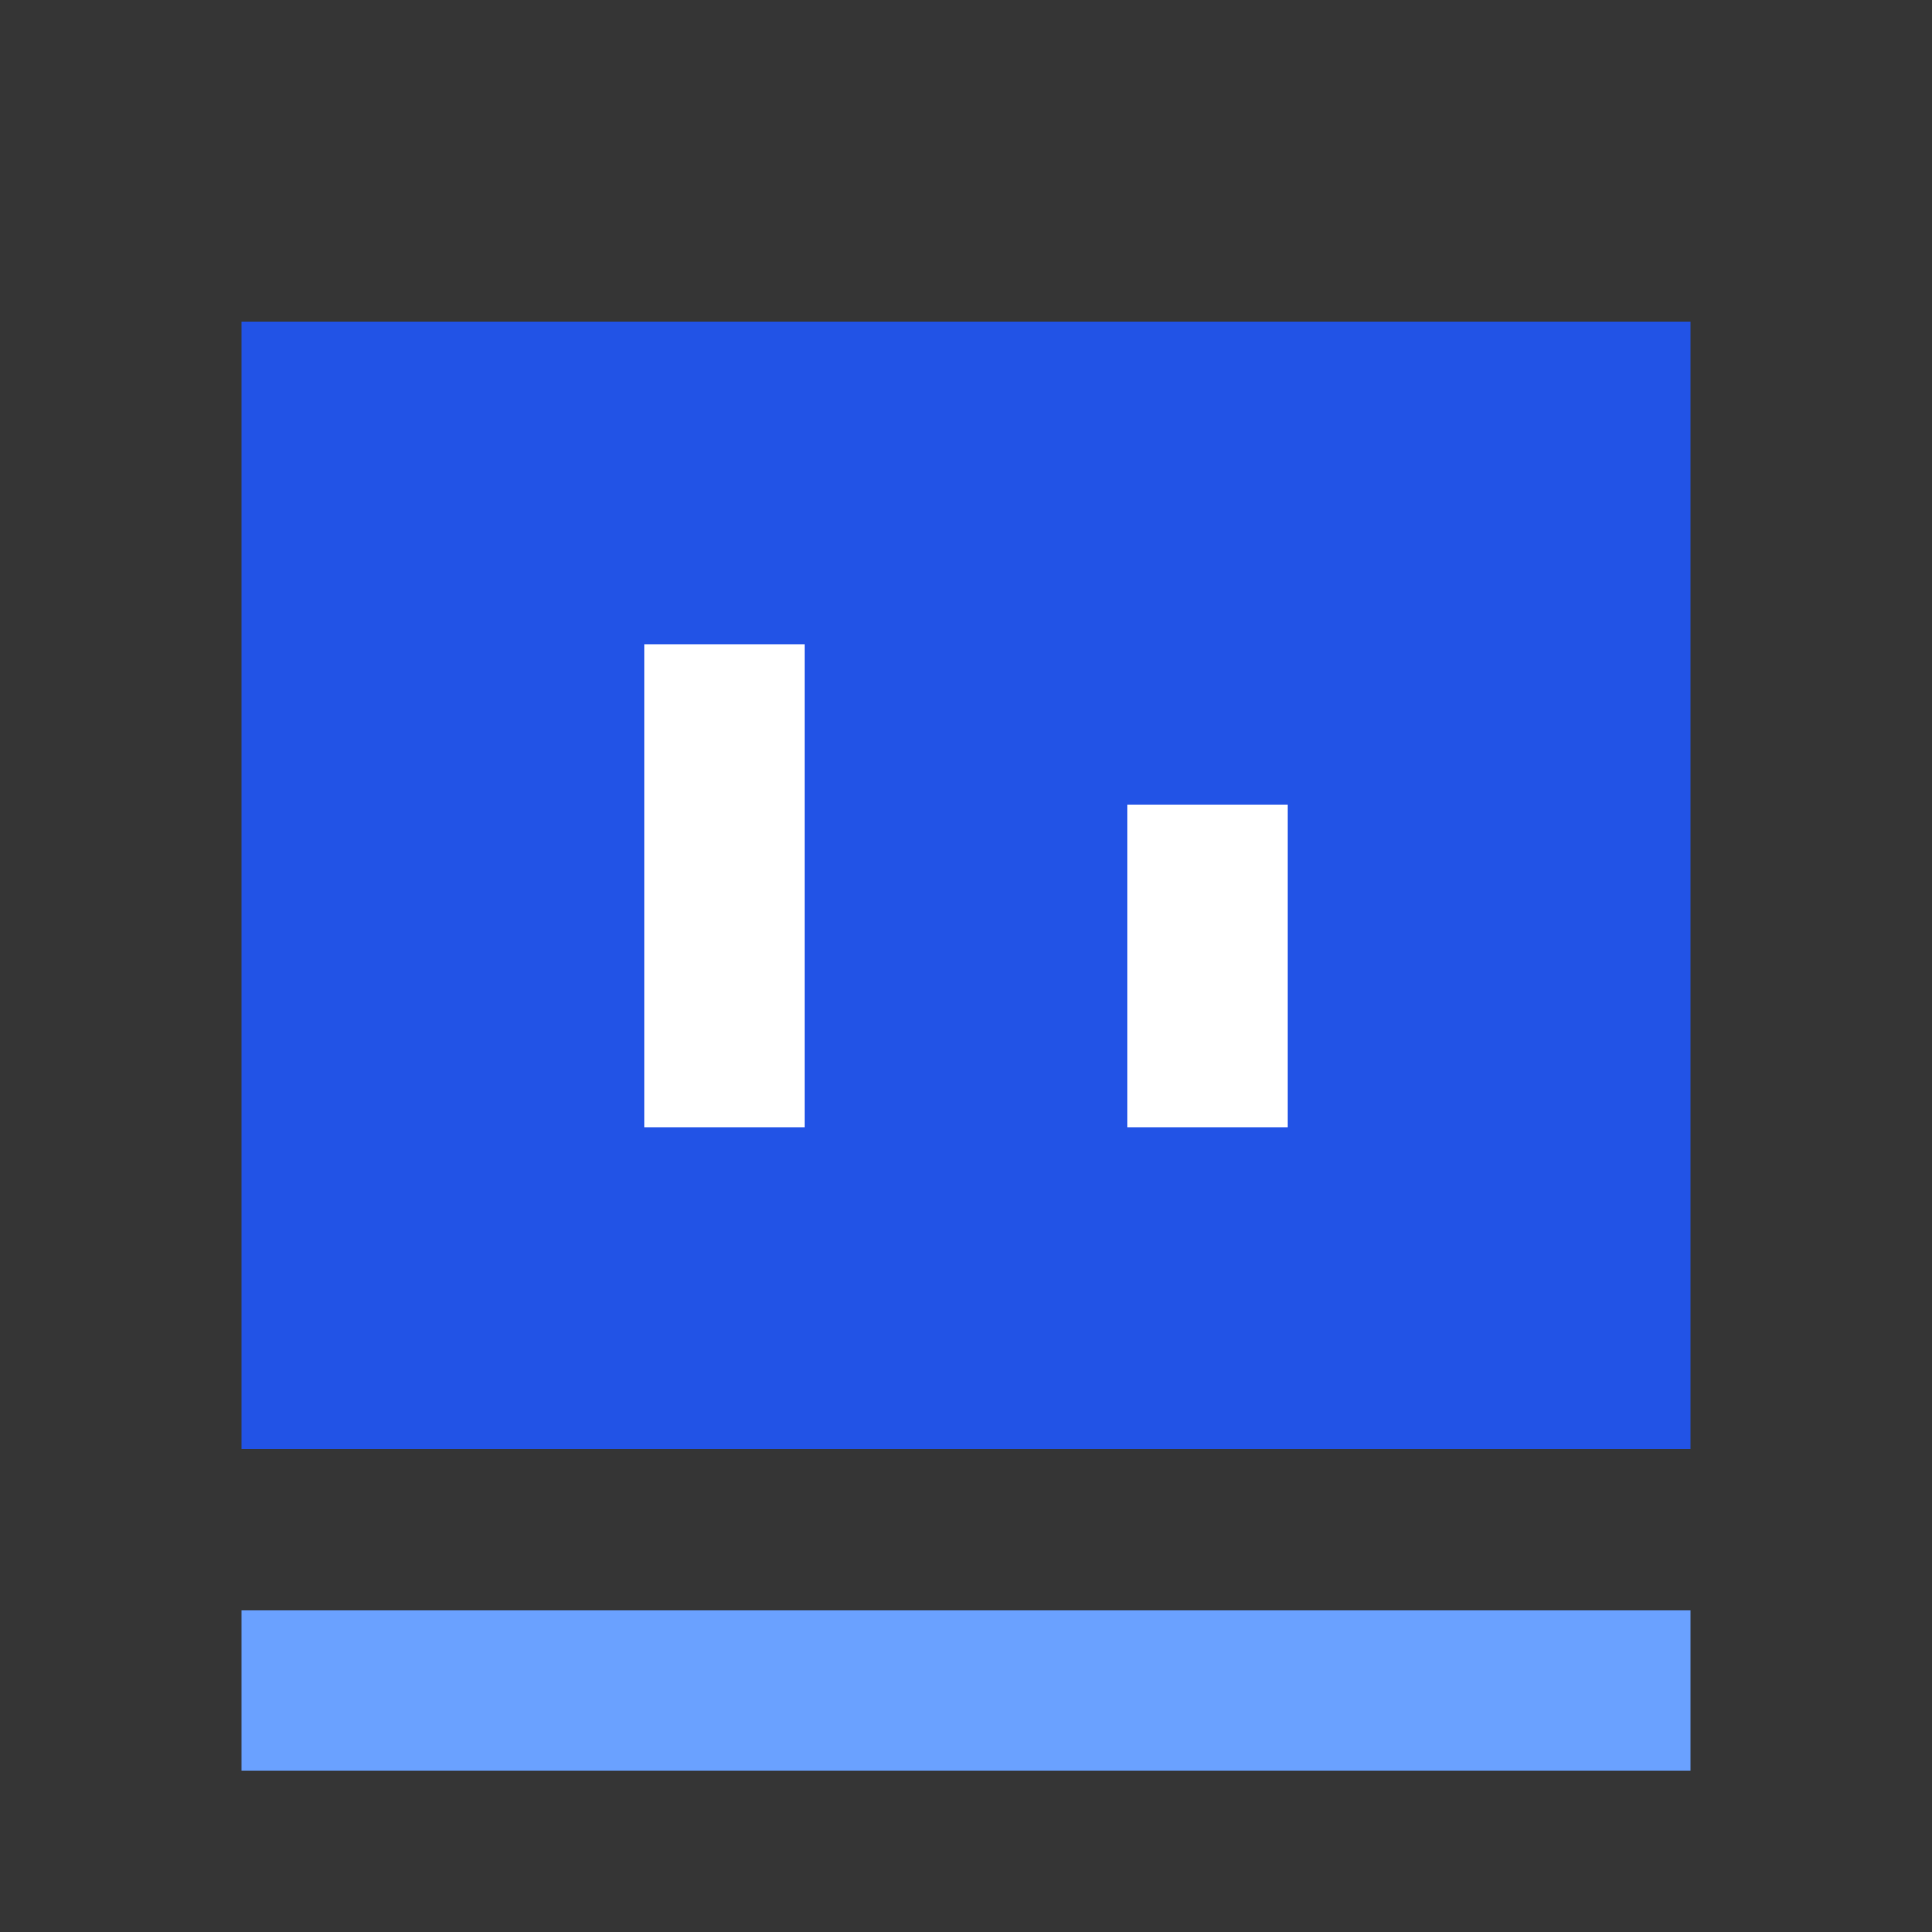 <svg width="18" height="18" viewBox="0 0 18 18" fill="none" xmlns="http://www.w3.org/2000/svg">
<rect x="0" y="0" width="18" height="18" fill="#333333" stroke="none"/>
<rect width="18" height="18" fill="white" fill-opacity="0.01"/>
<path fill-rule="evenodd" clip-rule="evenodd" d="M2.25 3H15.75V13.5H2.25V3Z" fill="#2253E6"/>
<path d="M2.25 15.75H15.75" stroke="#6AA1FF" stroke-width="1.5"/>
<path d="M6.75 6L6.75 10.5" stroke="white" stroke-width="1.5"/>
<path d="M11.25 7.5L11.25 10.5" stroke="white" stroke-width="1.5"/>
</svg>
